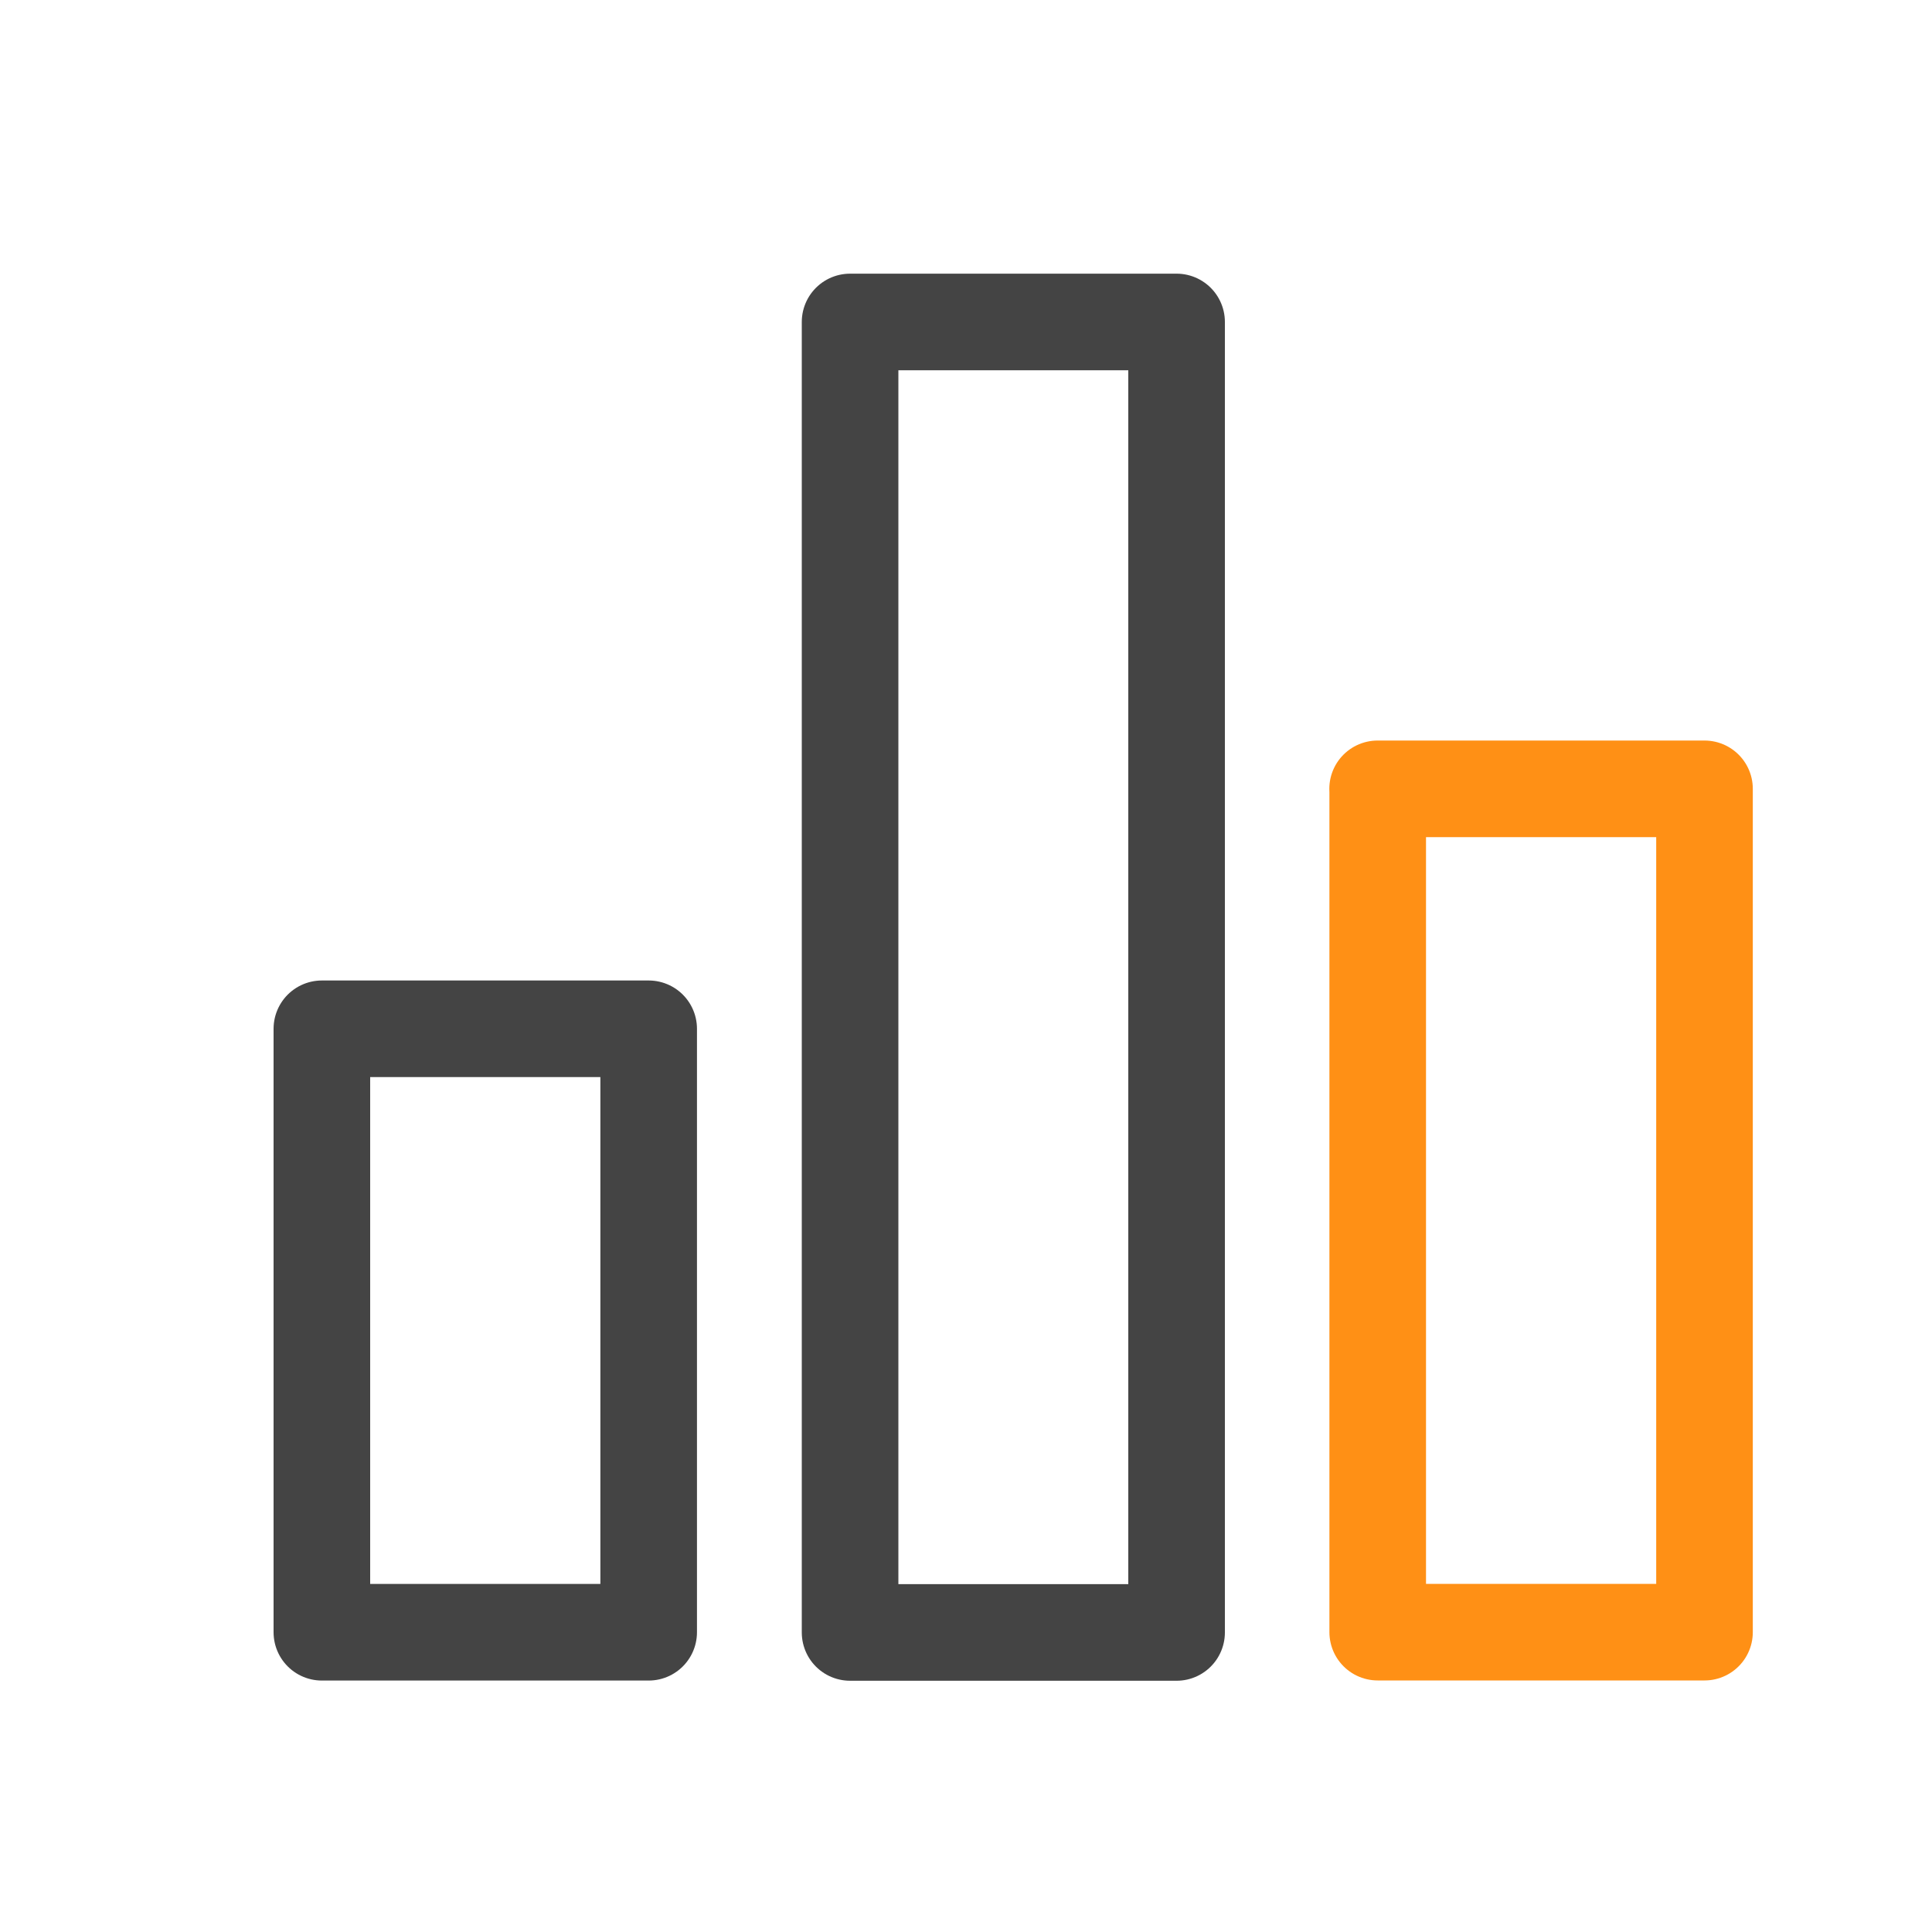 <svg width="20" height="20" viewBox="0 0 20 20" fill="none" xmlns="http://www.w3.org/2000/svg">
    <path d="M3.332 10.65h3.383v6.247H3.332V10.65z" stroke="#444" stroke-linecap="round" stroke-linejoin="round"/>
    <path d="M14.261 8.166h3.384v8.73h-3.383v-8.73z" stroke="#FF9015" stroke-linecap="round" stroke-linejoin="round"/>
    <path d="M8.8 3.333h3.38v13.566H8.8V3.333z" stroke="#444" stroke-linecap="round" stroke-linejoin="round"/>
</svg>
